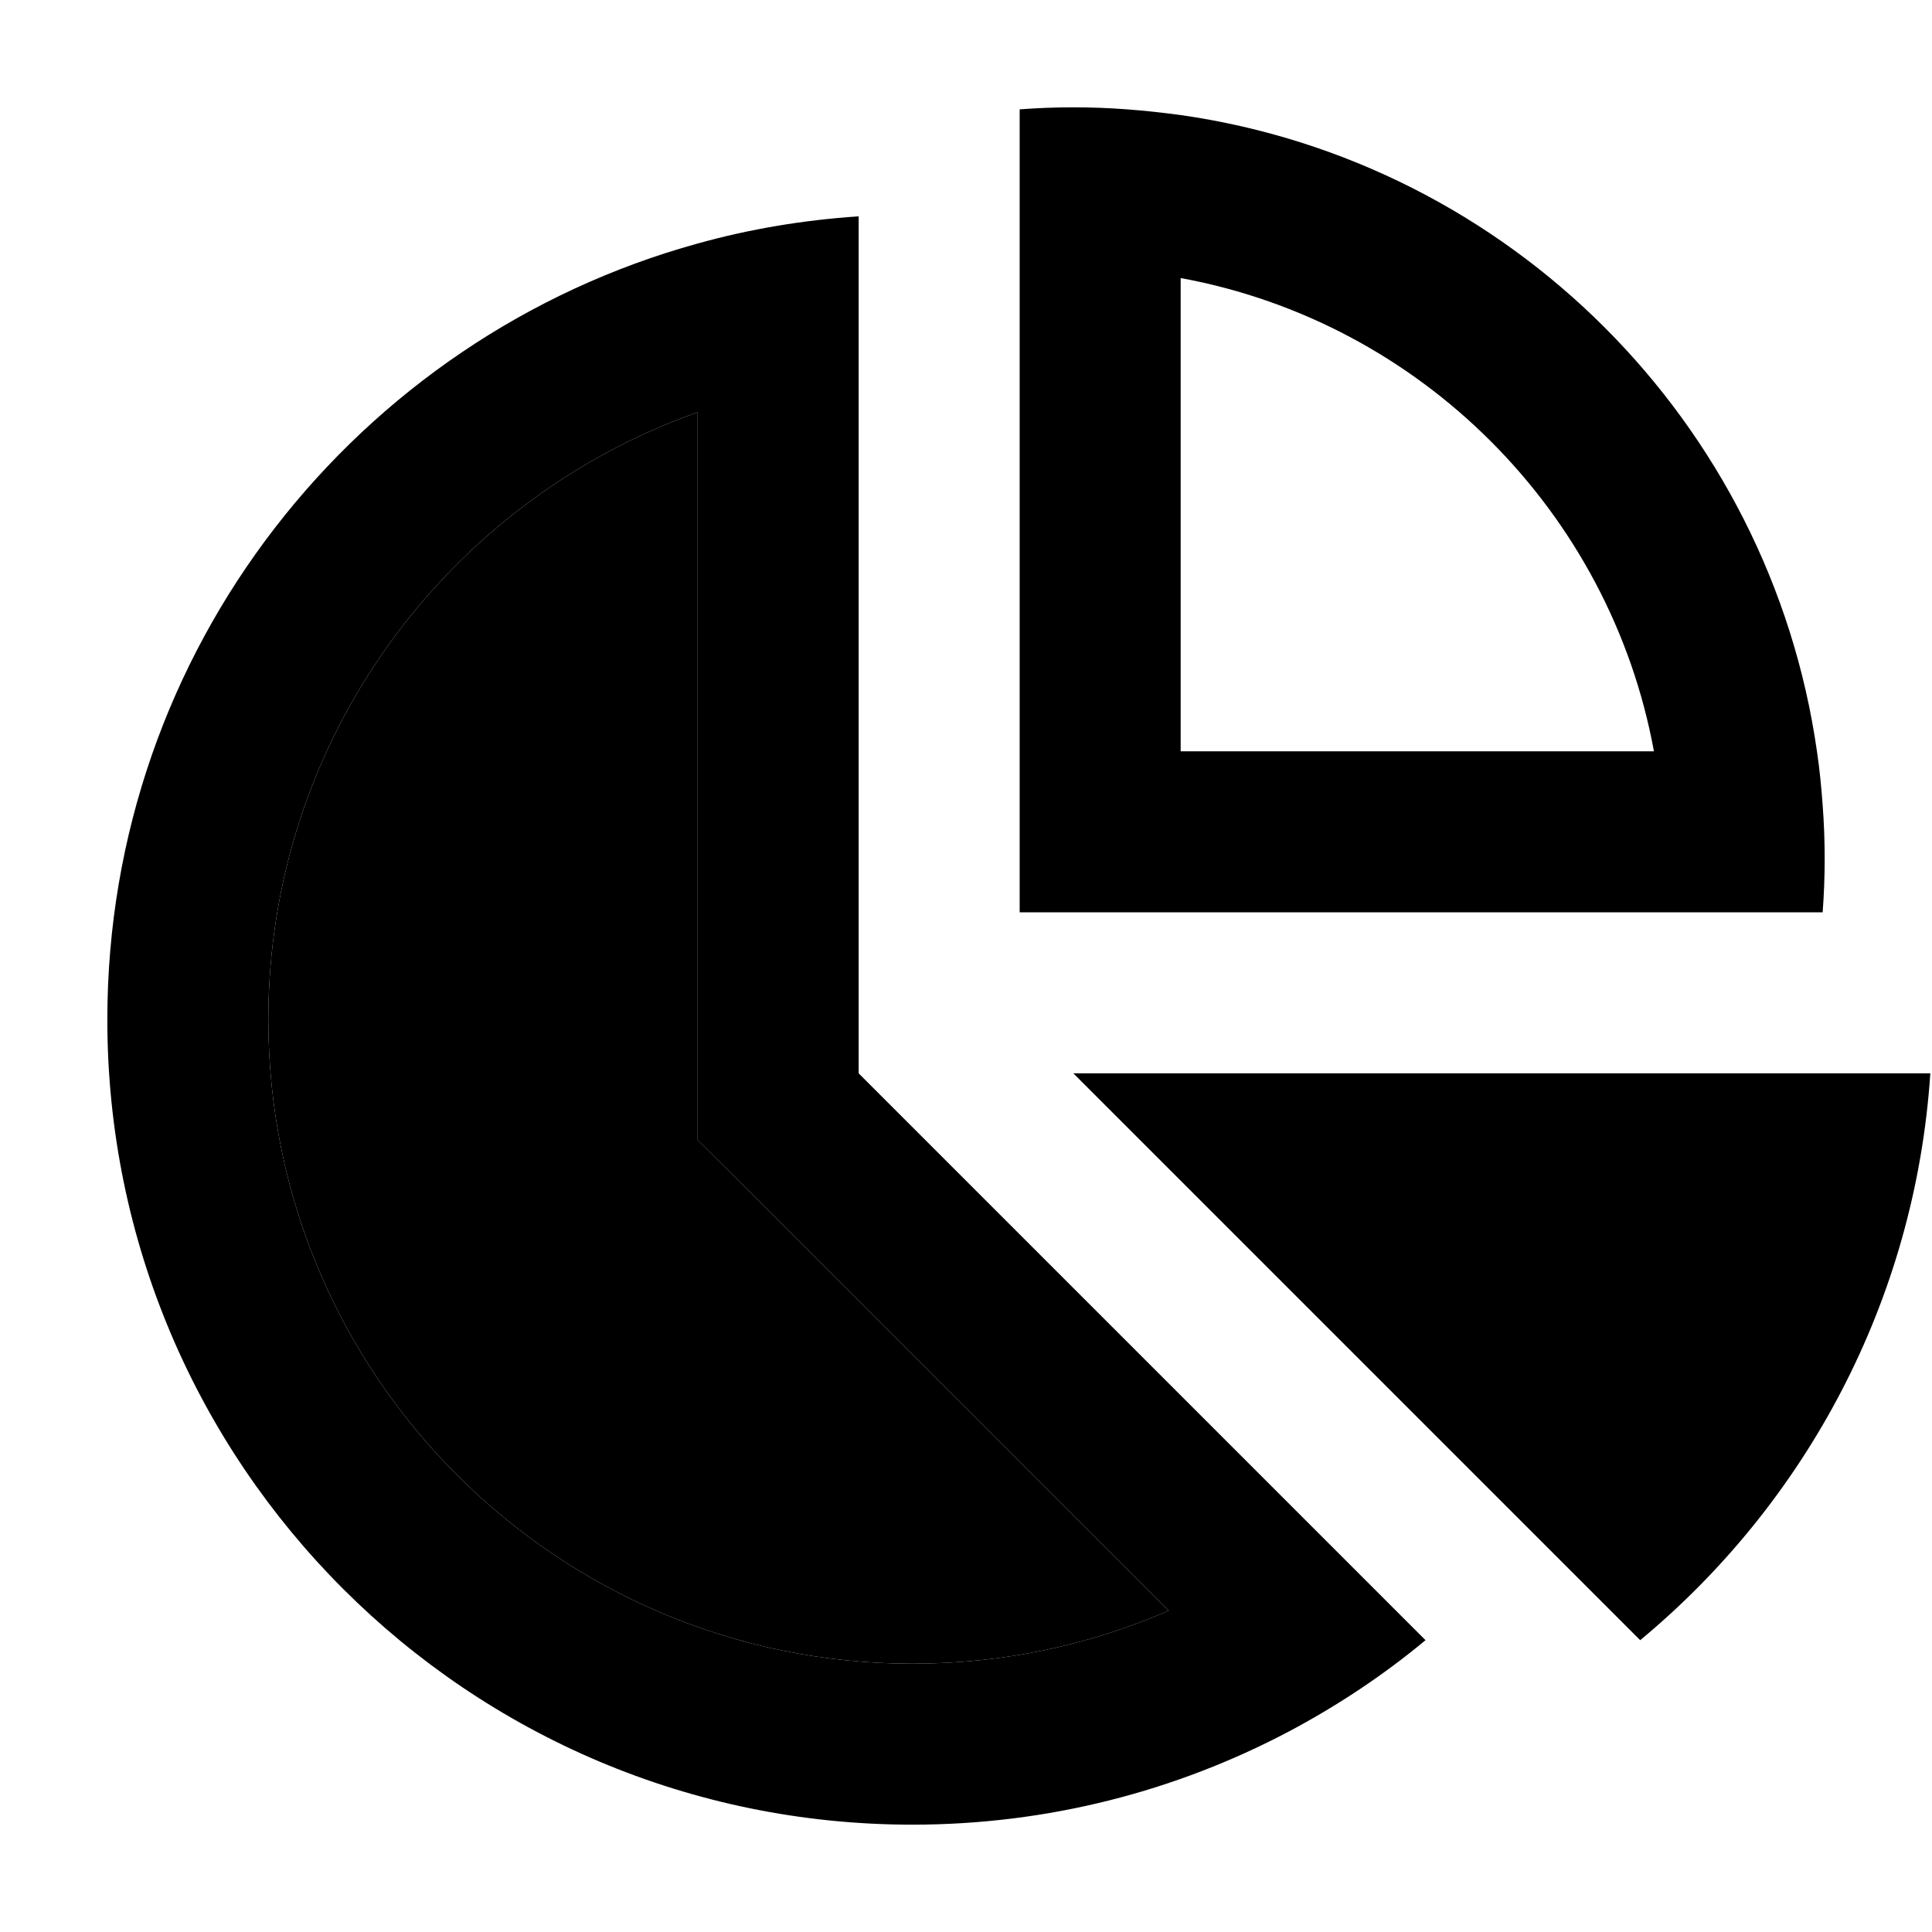 <svg xmlns="http://www.w3.org/2000/svg" width="24" height="24" viewBox="0 0 576 512">
    <path class="pr-icon-duotone-secondary" d="M80 272c0 106 86 192 192 192c27.2 0 53-5.6 76.4-15.8L222.1 321.9 208 307.9l0-19.9 0-197.1C133.4 117.3 80 188.4 80 272z"/>
    <path class="pr-icon-duotone-primary" d="M541.7 192c.8 5.3 1.3 10.6 1.7 16c.4 5.3 .6 10.6 .6 16s-.2 10.7-.6 16L352 240l-48 0 0-48L304 .6c5.3-.4 10.6-.6 16-.6s10.7 .2 16 .6c5.4 .4 10.7 1 16 1.7c98.1 14 175.7 91.6 189.7 189.7zM352 50.9L352 192l141.1 0C480 120.5 423.5 64 352 50.9zm-144 257l0-19.9 0-197.1C133.4 117.3 80 188.4 80 272c0 106 86 192 192 192c27.2 0 53-5.6 76.4-15.8L222.1 321.9 208 307.9zM390.8 422.8L425 457c-12.5 10.4-26.2 19.5-40.7 27.2C350.8 501.9 312.6 512 272 512C139.5 512 32 404.6 32 272C32 161.6 106.5 68.6 208 40.6c15.4-4.3 31.5-7 48-8.1l0 48.1L256 288 390.8 422.8zM320 288l255.5 0C571 355.9 538.3 416.1 489 457L320 288z"/>
</svg>